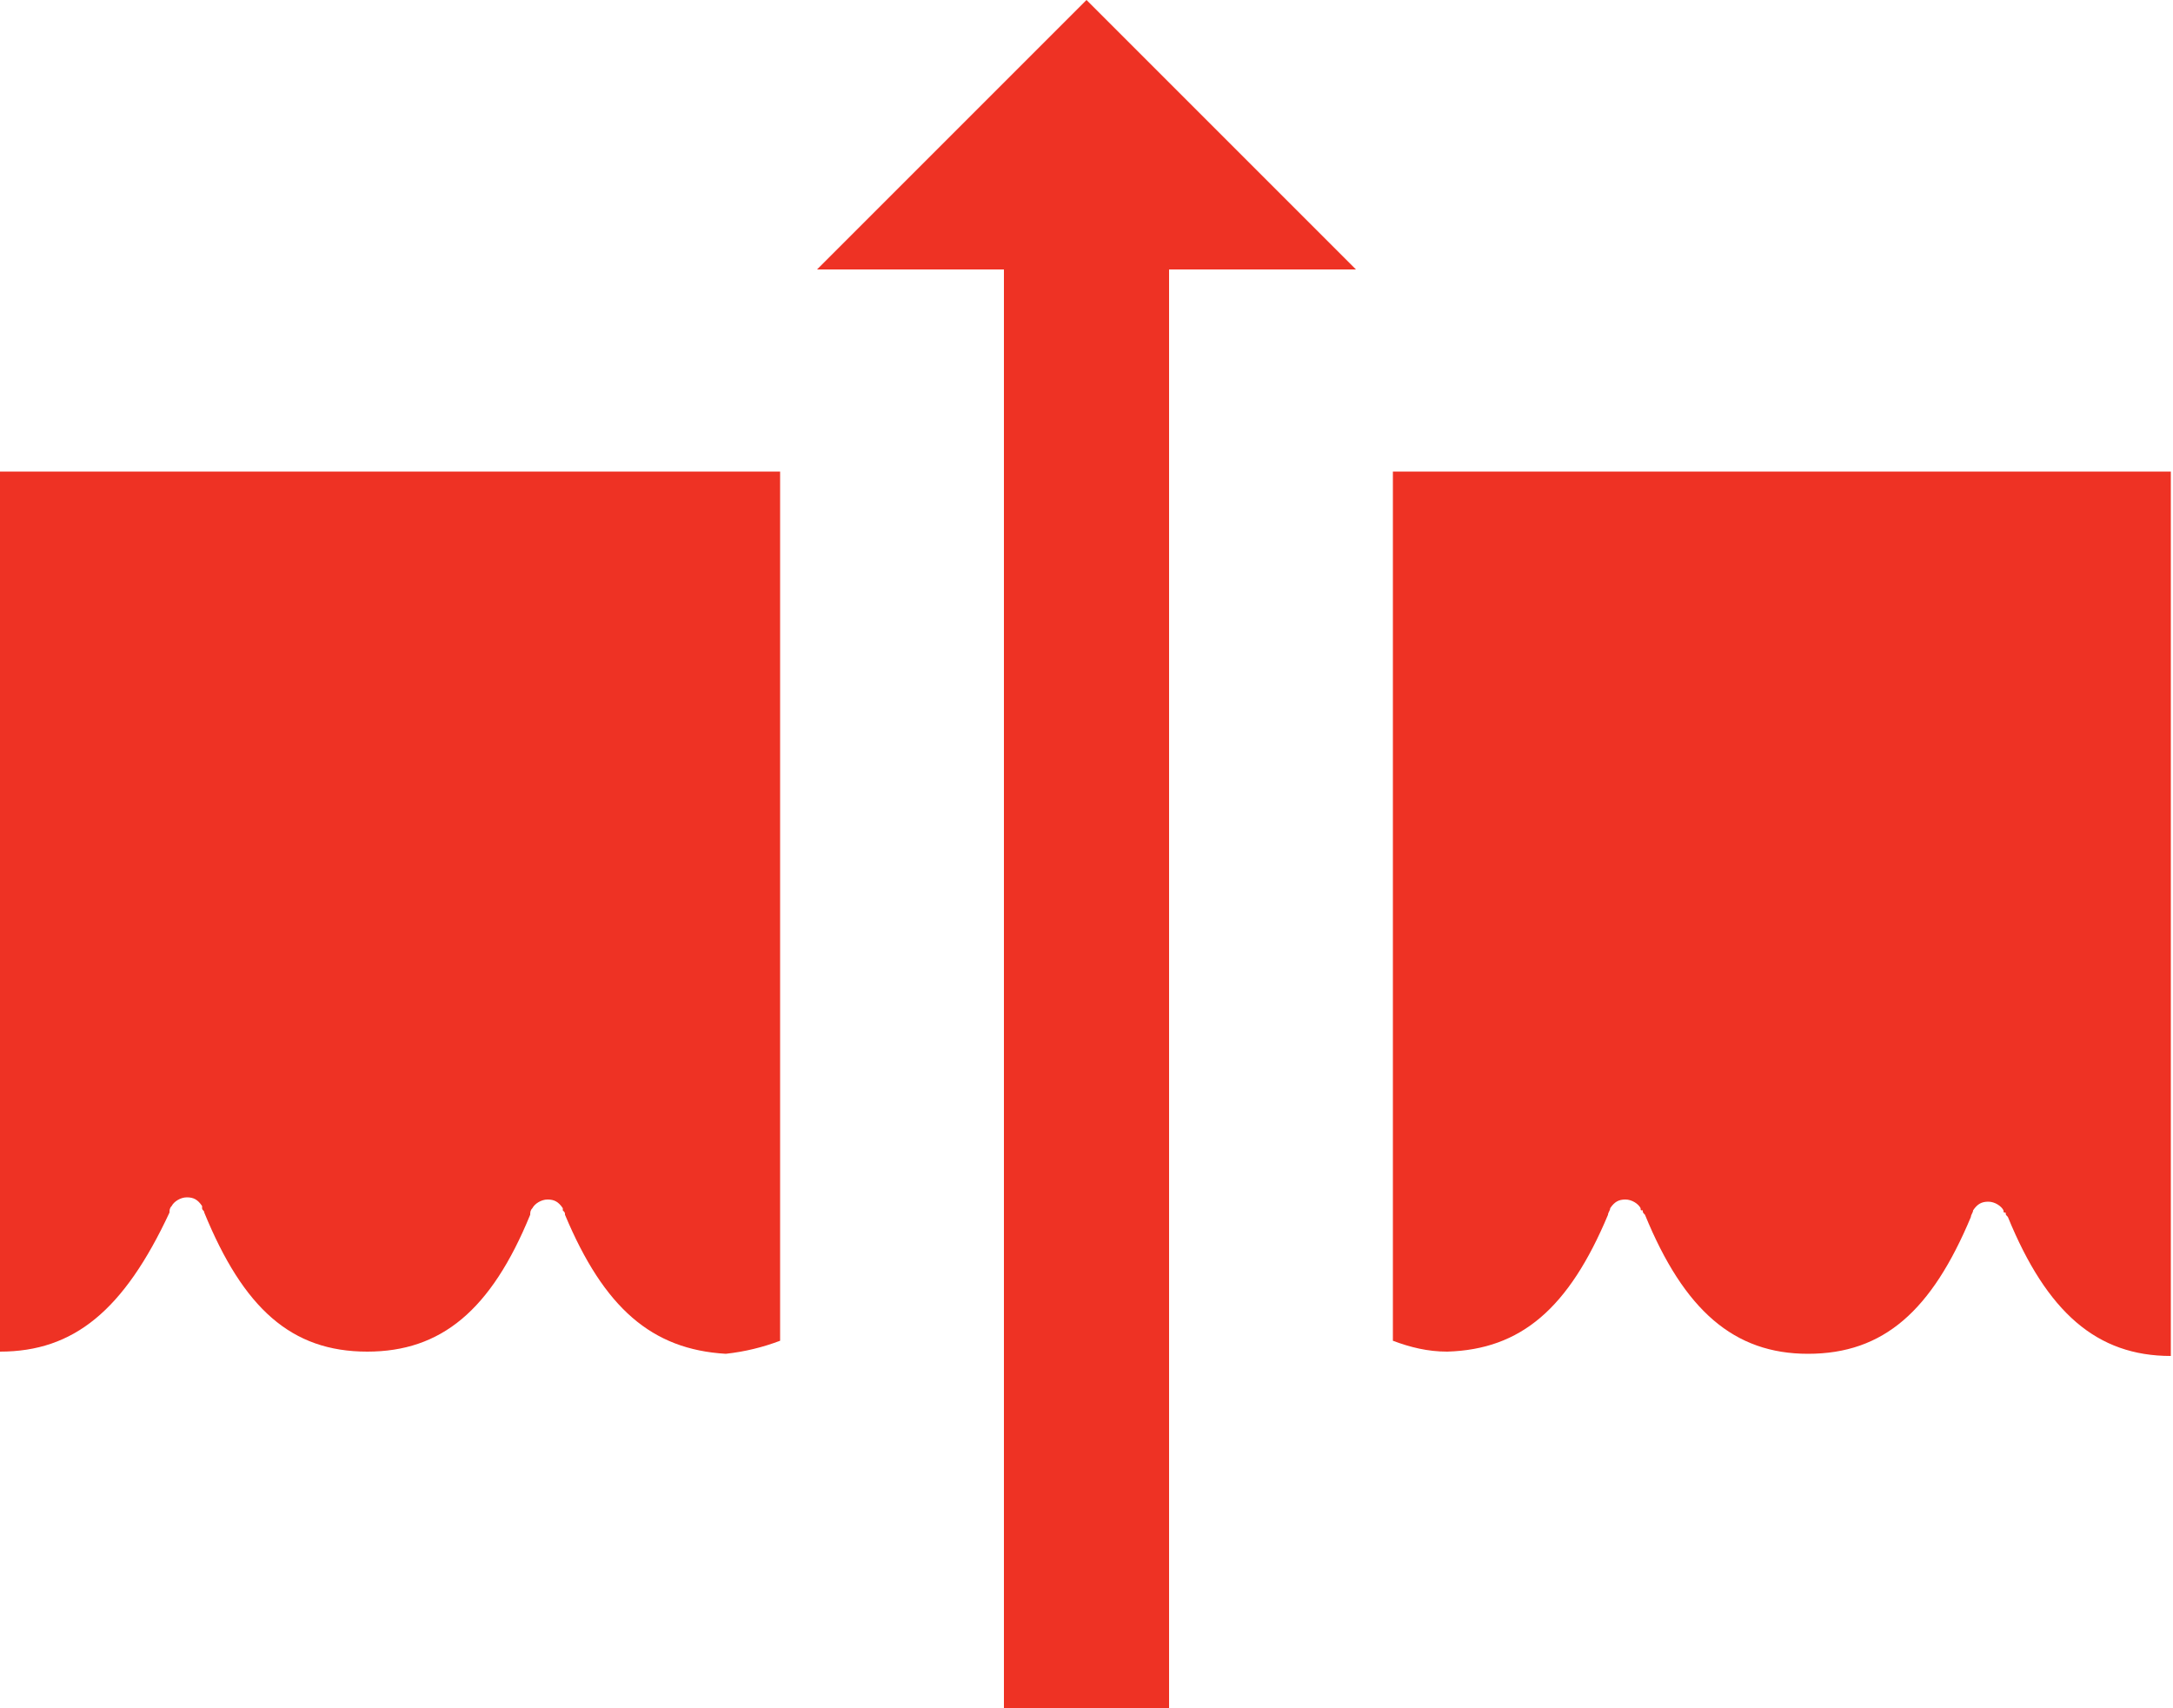 <?xml version="1.0" encoding="utf-8"?>
<!-- Generator: Adobe Illustrator 19.1.0, SVG Export Plug-In . SVG Version: 6.00 Build 0)  -->
<svg version="1.1" id="Layer_1" xmlns="http://www.w3.org/2000/svg" xmlns:xlink="http://www.w3.org/1999/xlink" x="0px" y="0px"
	 viewBox="-20 32.1 100 78.6" style="enable-background:new -20 32.1 100 78.6;" xml:space="preserve">
<style type="text/css">
	.st0{fill:#EE3224;}
</style>
<path class="st0" d="M-20,94.3V53.8h35.9v40c-0.8,0.3-1.6,0.5-2.5,0.6C10,94.2,7.8,92.3,6,88c0-0.1,0-0.1-0.1-0.2c0,0,0,0,0-0.1h0
	c-0.2-0.3-0.4-0.4-0.7-0.4c-0.3,0-0.6,0.2-0.7,0.4h0c-0.1,0.1-0.1,0.2-0.1,0.3c-1.8,4.4-4.1,6.3-7.5,6.3h0c-3.5,0-5.7-2-7.5-6.4
	c0-0.1-0.1-0.1-0.1-0.2c0,0,0,0,0-0.1h0c-0.2-0.3-0.4-0.4-0.7-0.4c-0.3,0-0.6,0.2-0.7,0.4c-0.1,0.1-0.1,0.2-0.1,0.3
	C-14.3,92.4-16.6,94.3-20,94.3z"/>
<path class="st0" d="M44.1,53.8v40c0.8,0.3,1.6,0.5,2.5,0.5c3.4-0.1,5.6-2,7.4-6.3c0-0.1,0.1-0.2,0.1-0.3c0.2-0.3,0.4-0.4,0.7-0.4
	c0.3,0,0.6,0.2,0.7,0.4h0c0,0.1,0,0.1,0.1,0.1c0,0.1,0,0.1,0.1,0.2c1.8,4.4,4.1,6.4,7.5,6.4h0c3.5,0,5.7-2,7.5-6.3
	c0-0.1,0.1-0.2,0.1-0.3c0.2-0.3,0.4-0.4,0.7-0.4c0.3,0,0.6,0.2,0.7,0.4h0c0,0.1,0,0.1,0.1,0.1c0,0.1,0,0.1,0.1,0.2
	c1.8,4.4,4.1,6.4,7.5,6.4V53.8H44.1z"/>
<polygon class="st0" points="26.2,44.5 26.2,110.7 33.8,110.7 33.8,44.5 42.4,44.5 30,32.1 17.6,44.5 "/>
</svg>
